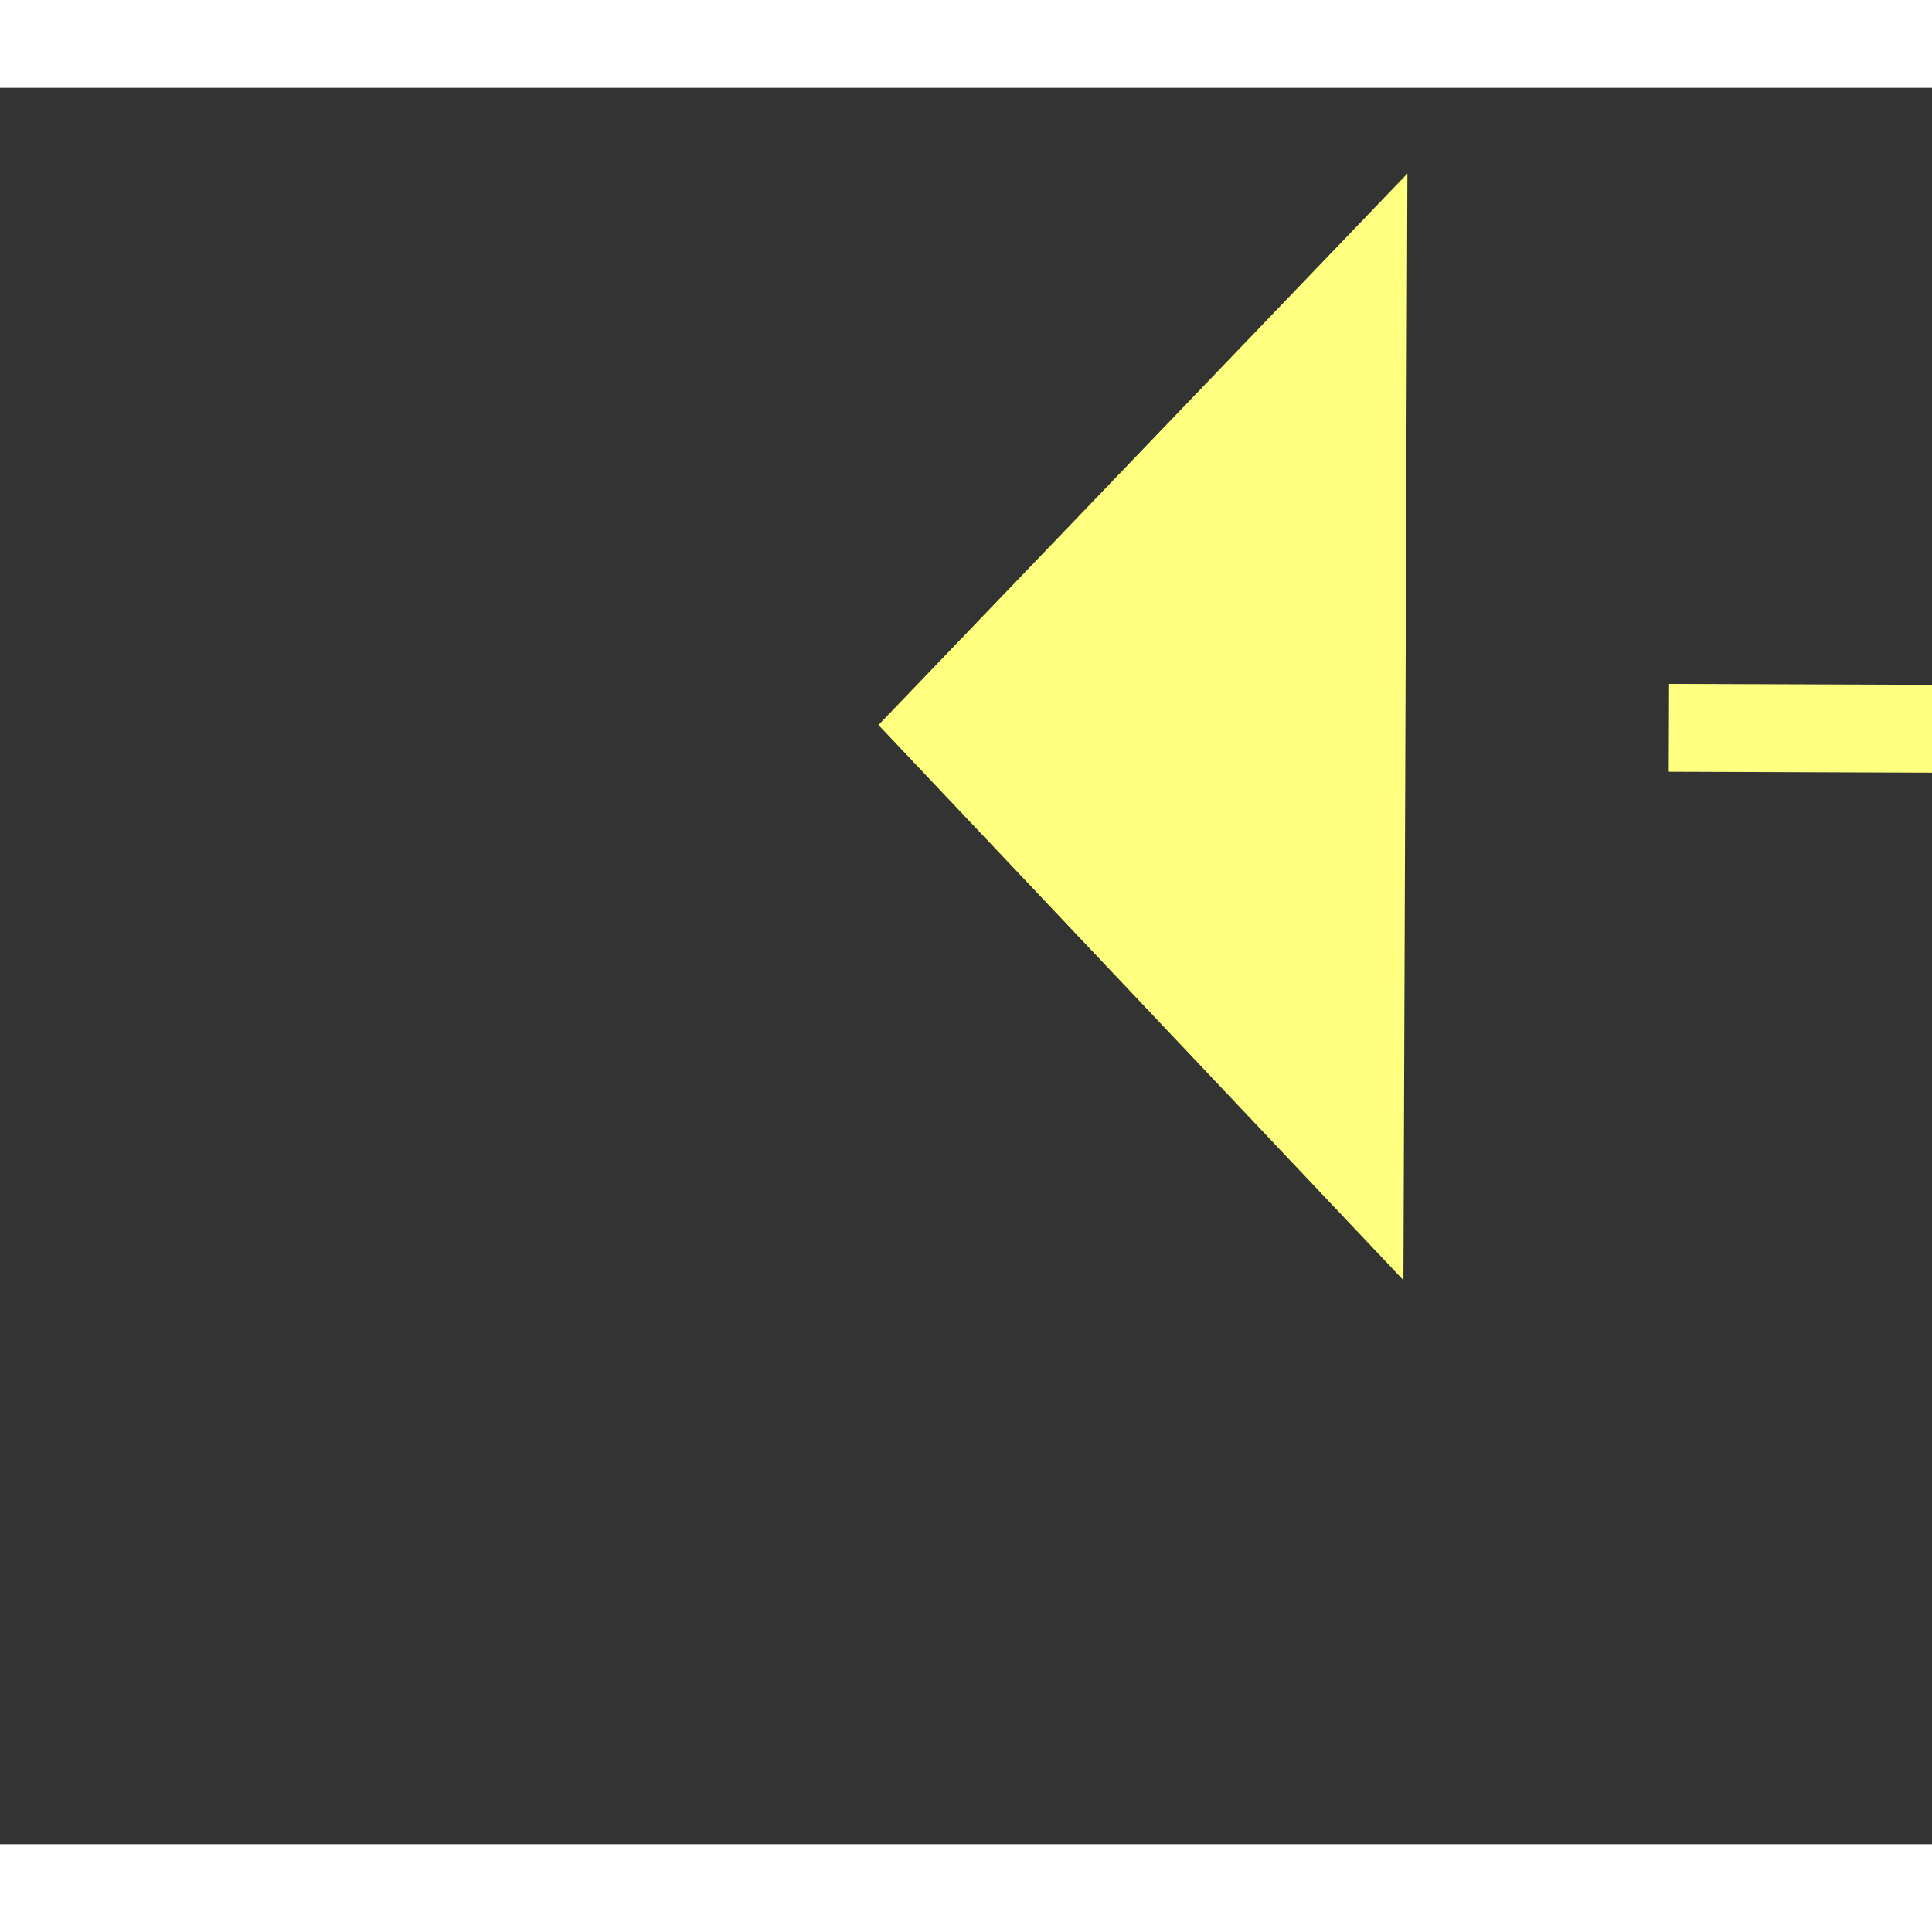 ﻿<?xml version="1.0" encoding="utf-8"?>
<svg version="1.1" xmlns:xlink="http://www.w3.org/1999/xlink" width="22px" height="22px" preserveAspectRatio="xMinYMid meet" viewBox="986 6733  22 20" xmlns="http://www.w3.org/2000/svg">
  <rect x="986" y="6733" width="22" height="20" fill="#333333" stroke="none"/>
  <g transform="matrix(-0.616 0.788 -0.788 -0.616 6924.371 10108.759 )">
    <path d="M 1017 6704.8  L 1023 6698.5  L 1017 6692.2  L 1017 6704.8  Z " fill-rule="nonzero" fill="#ffff80" stroke="none" transform="matrix(0.613 0.79 -0.79 0.613 5661.811 1829.504 )" />
    <path d="M 901 6698.5  L 1018 6698.5  " stroke-width="1" stroke-dasharray="9,4" stroke="#ffff80" fill="none" transform="matrix(0.613 0.79 -0.79 0.613 5661.811 1829.504 )" />
  </g>
</svg>
